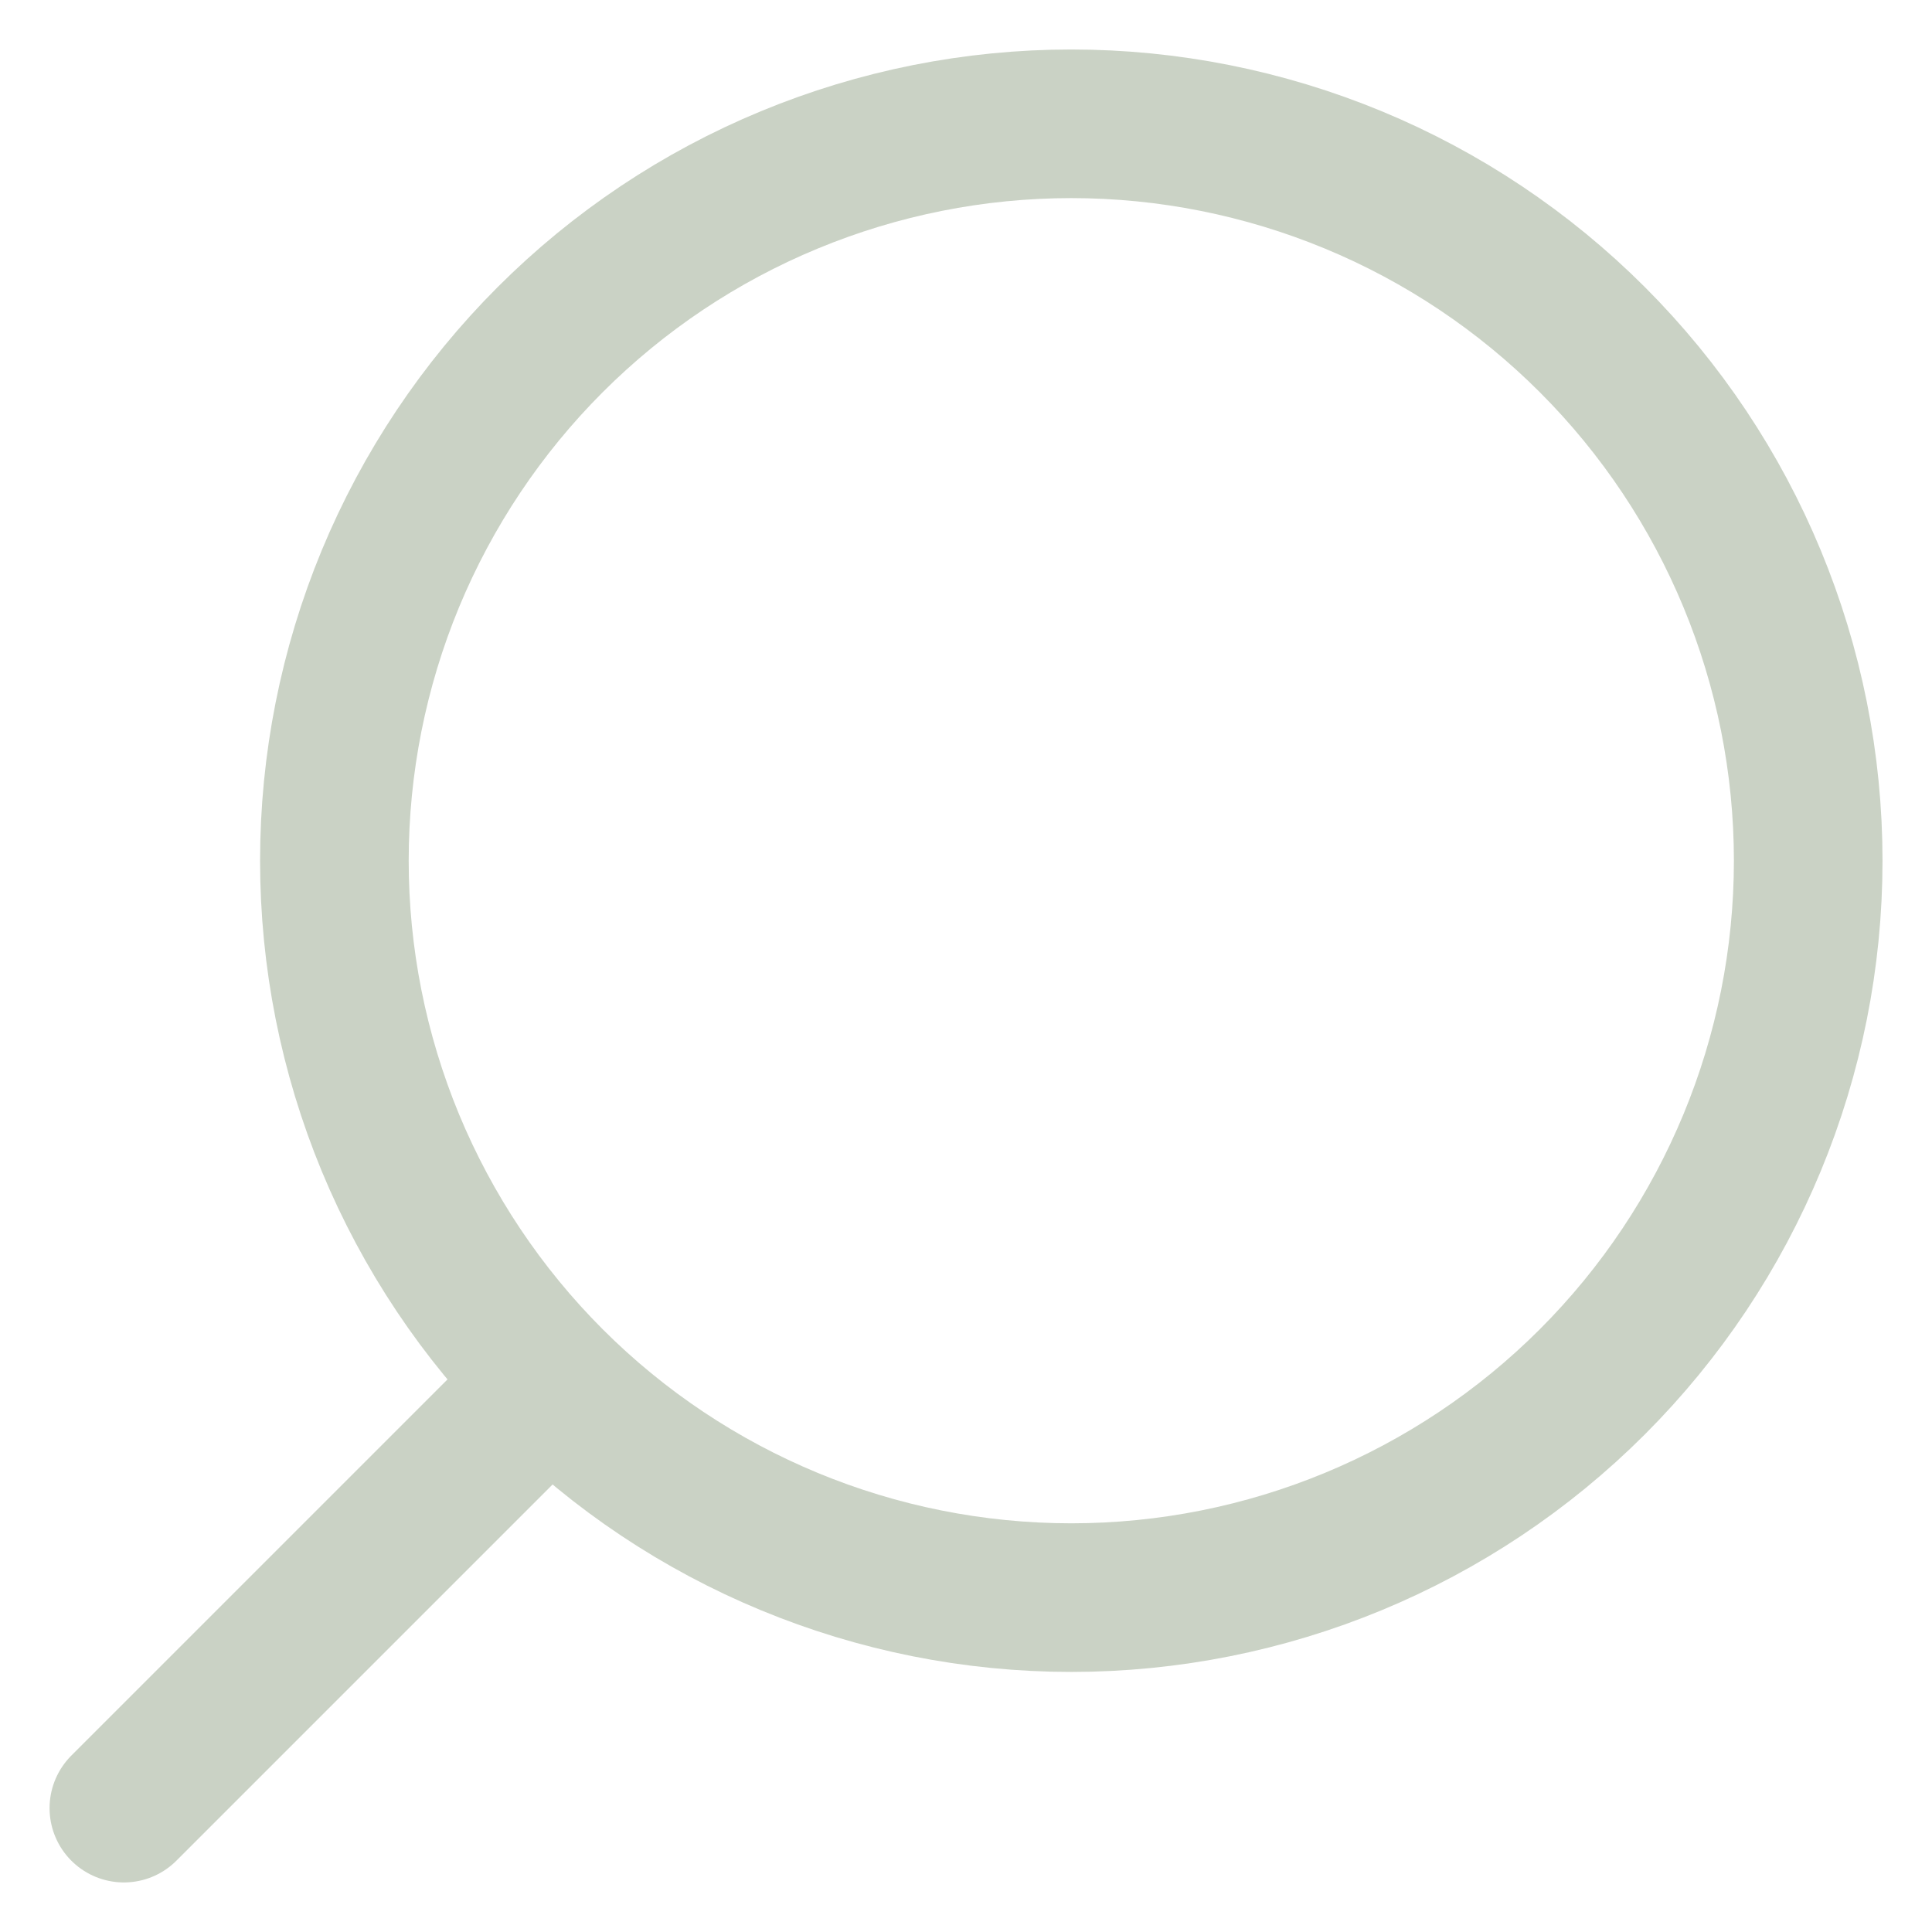<svg width="26" height="26" viewBox="0 0 26 26" fill="none" xmlns="http://www.w3.org/2000/svg">
<path d="M1.667 24.333L7.404 18.596M7.404 18.596C6.483 17.675 5.753 16.582 5.254 15.379C4.756 14.175 4.5 12.886 4.5 11.583C4.5 10.281 4.756 8.991 5.254 7.788C5.753 6.585 6.483 5.492 7.404 4.571C8.325 3.65 9.418 2.919 10.622 2.421C11.825 1.923 13.114 1.666 14.417 1.666C15.719 1.666 17.009 1.923 18.212 2.421C19.415 2.919 20.508 3.65 21.429 4.571C23.289 6.431 24.334 8.953 24.334 11.583C24.334 14.213 23.289 16.736 21.429 18.596C19.569 20.456 17.047 21.5 14.417 21.5C11.787 21.5 9.264 20.456 7.404 18.596Z" stroke="#CAD2C5" stroke-width="2" stroke-linecap="round" stroke-linejoin="round"/>
</svg>
